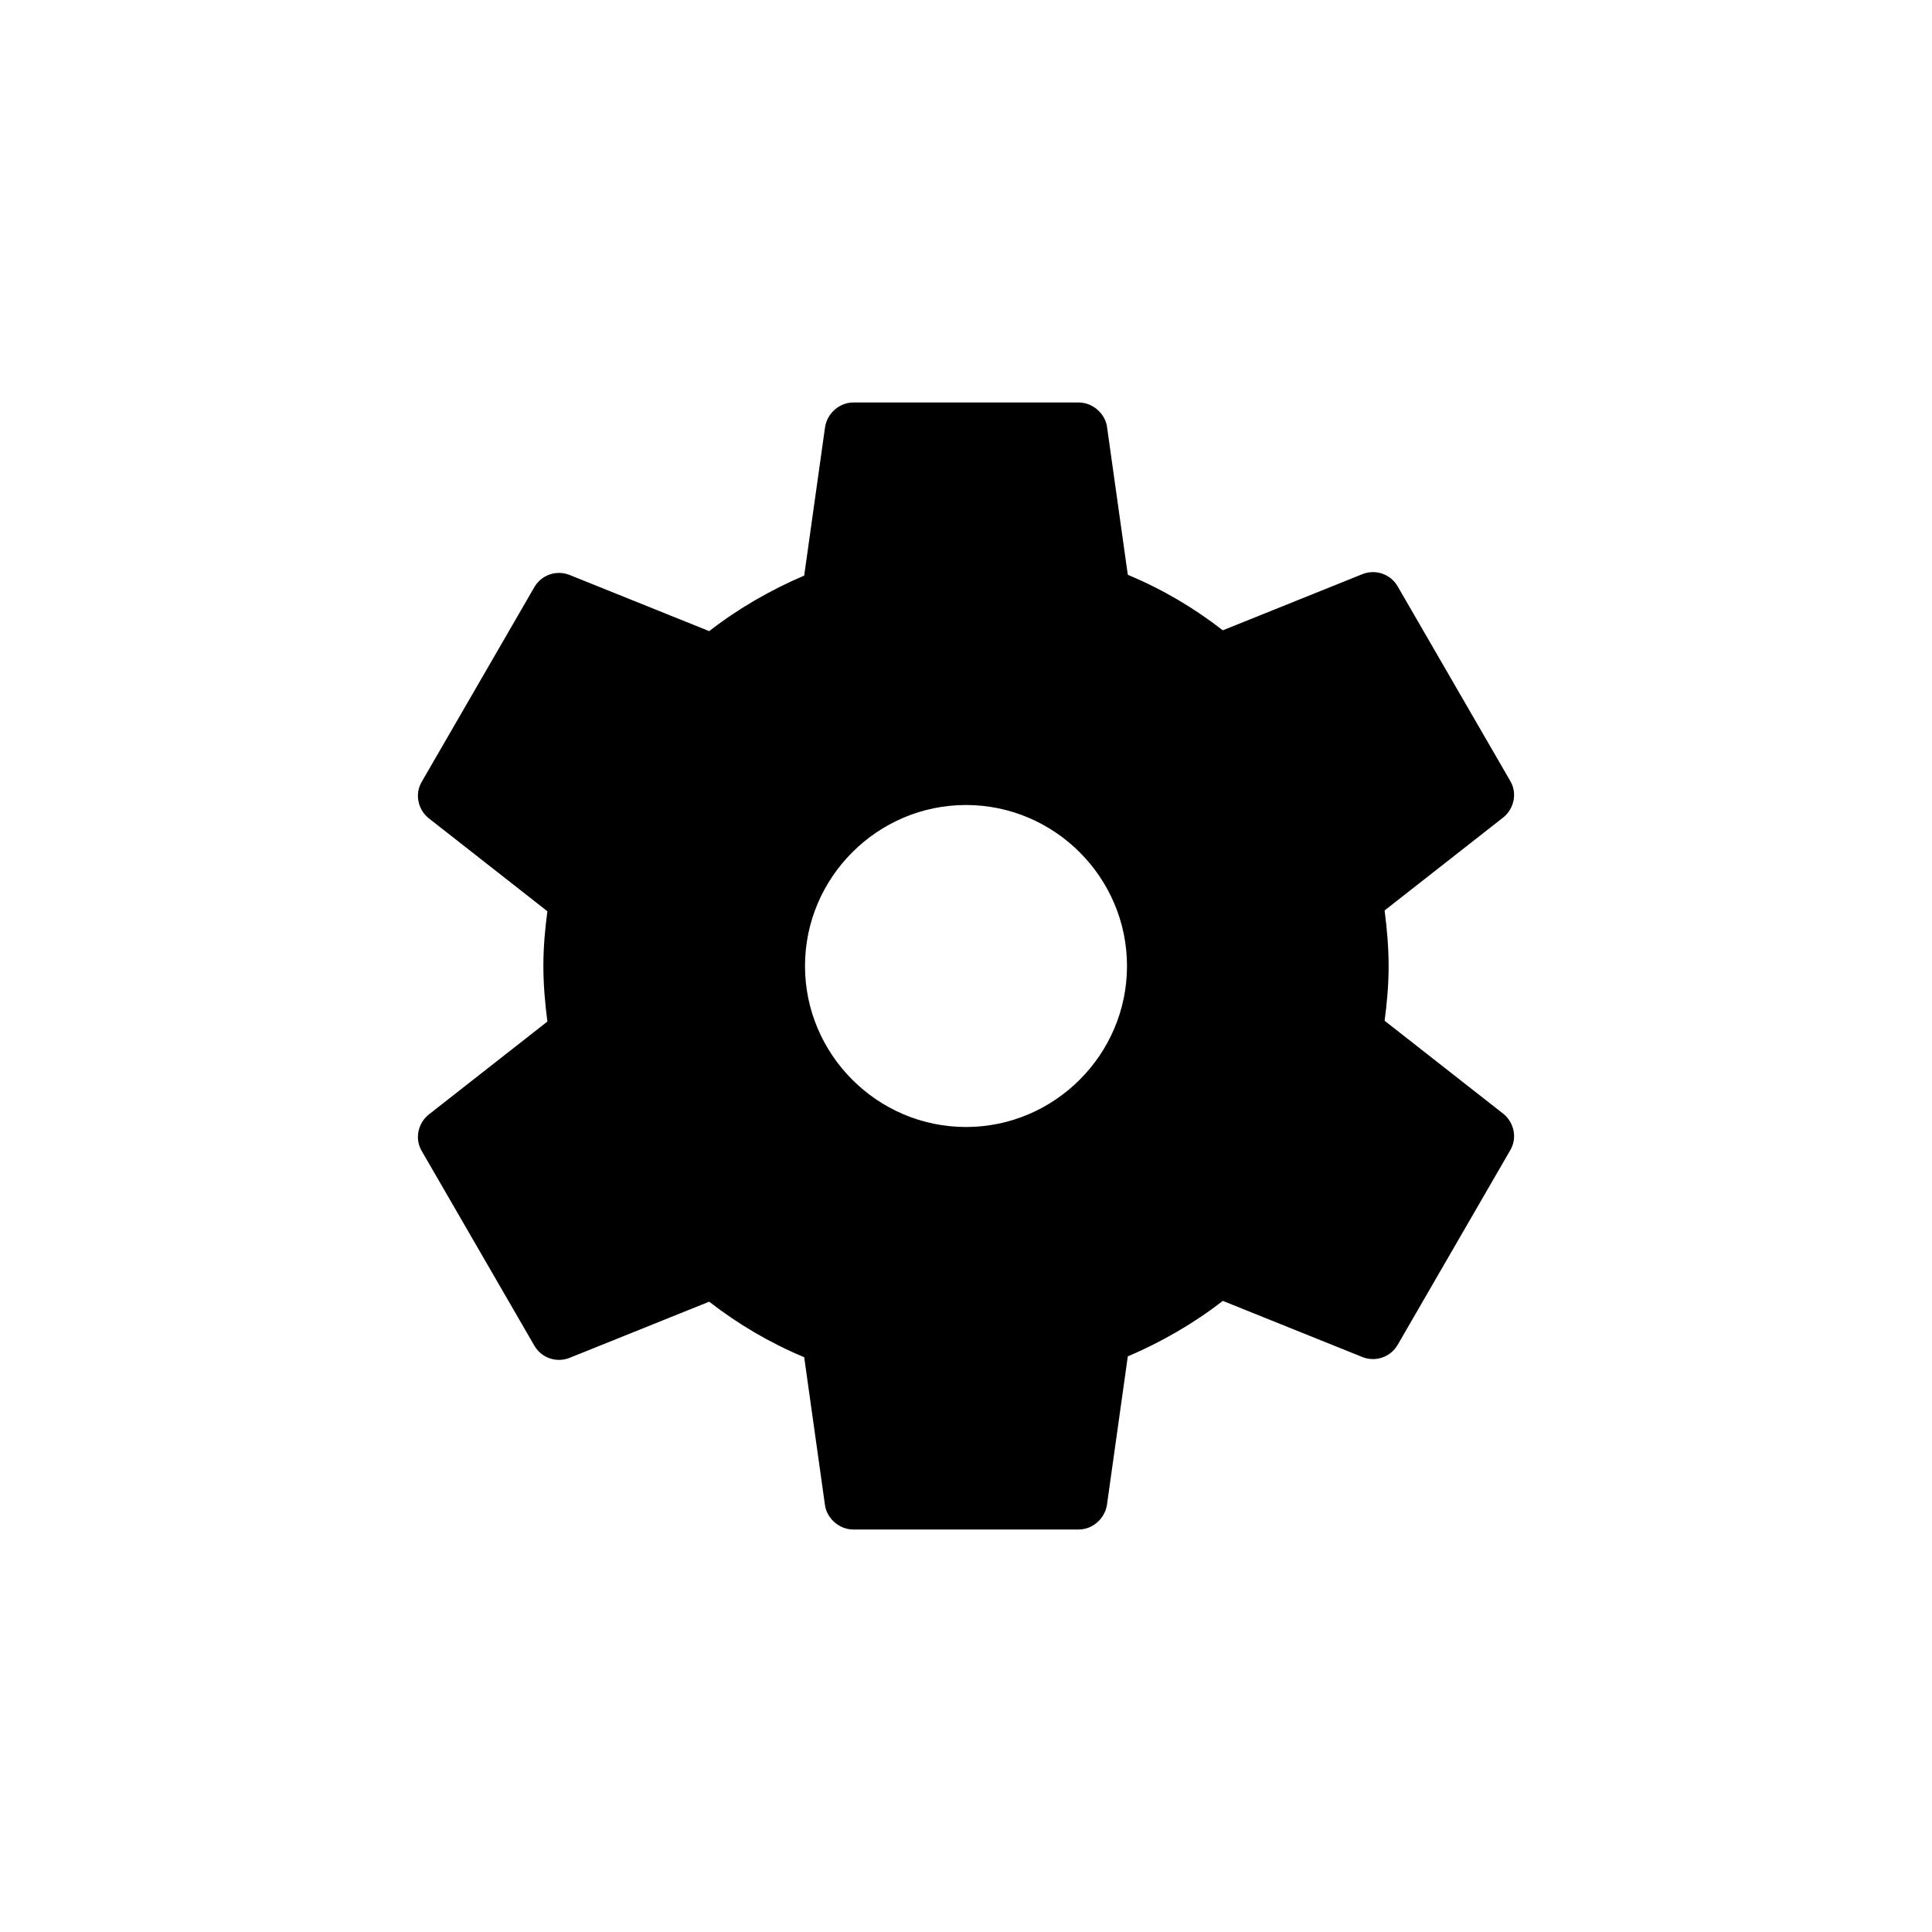 <?xml version="1.0" encoding="UTF-8" standalone="no"?>
<svg
   xmlns:dc="http://purl.org/dc/elements/1.1/"
   xmlns:cc="http://creativecommons.org/ns#"
   xmlns:rdf="http://www.w3.org/1999/02/22-rdf-syntax-ns#"
   xmlns:svg="http://www.w3.org/2000/svg"
   xmlns="http://www.w3.org/2000/svg"
   xmlns:sodipodi="http://sodipodi.sourceforge.net/DTD/sodipodi-0.dtd"
   xmlns:inkscape="http://www.inkscape.org/namespaces/inkscape"
   width="24"
   height="24"
   viewBox="0 0 24 24"
   version="1.1"
   id="svg42"
   sodipodi:docname="settings_applications-24px.svg"
   inkscape:version="0.92.4 (5da689c313, 2019-01-14)">
  <defs
     id="defs46" />
  <sodipodi:namedview
     pagecolor="#ffffff"
     bordercolor="#666666"
     borderopacity="1"
     objecttolerance="10"
     gridtolerance="10"
     guidetolerance="10"
     inkscape:pageopacity="0"
     inkscape:pageshadow="2"
     inkscape:window-width="1087"
     inkscape:window-height="851"
     id="namedview44"
     showgrid="false"
     inkscape:zoom="13.906433"
     inkscape:cx="11.447993"
     inkscape:cy="23.104487"
     inkscape:window-x="2567"
     inkscape:window-y="295"
     inkscape:window-maximized="0"
     inkscape:current-layer="svg42" />
  <path
     d="M0 0h24v24H0z"
     fill="none"
     id="path38" />
  <path
     d="m 12,10 c -1.1,0 -2,0.9 -2,2 0,1.1 0.9,2 2,2 1.1,0 2,-0.9 2,-2 0,-1.1 -0.9,-2 -2,-2 z m 5.25,2 c 0,0.23 -0.02,0.46 -0.05,0.68 l 1.48,1.16 c 0.13,0.11 0.17,0.3 0.08,0.45 l -1.4,2.42 c -0.09,0.15 -0.27,0.21 -0.43,0.15 l -1.74,-0.7 c -0.36,0.28 -0.76,0.51 -1.18,0.69 L 13.75,18.7 C 13.72,18.87 13.57,19 13.4,19 h -2.8 c -0.17,0 -0.32,-0.13 -0.35,-0.29 L 9.99,16.86 C 9.56,16.68 9.17,16.45 8.81,16.17 l -1.74,0.7 c -0.16,0.06 -0.34,0 -0.43,-0.15 L 5.24,14.3 C 5.15,14.15 5.19,13.96 5.32,13.85 L 6.8,12.69 C 6.77,12.46 6.75,12.23 6.75,12 6.75,11.77 6.77,11.54 6.8,11.32 L 5.32,10.16 C 5.19,10.05 5.15,9.86 5.24,9.71 L 6.64,7.29 C 6.73,7.14 6.91,7.08 7.07,7.14 l 1.74,0.7 C 9.17,7.56 9.57,7.33 9.99,7.15 L 10.25,5.3 C 10.28,5.13 10.43,5 10.6,5 h 2.8 c 0.17,0 0.32,0.13 0.35,0.29 l 0.26,1.85 c 0.43,0.18 0.82,0.41 1.18,0.69 l 1.74,-0.7 c 0.16,-0.06 0.34,0 0.43,0.15 l 1.4,2.42 c 0.09,0.15 0.05,0.34 -0.08,0.45 l -1.48,1.16 c 0.03,0.23 0.05,0.46 0.05,0.69 z"
     id="path40"
     inkscape:connector-curvature="0"
     sodipodi:nodetypes="ssssssccccccccssccccccccsccccccccssccccccccs" />
</svg>
